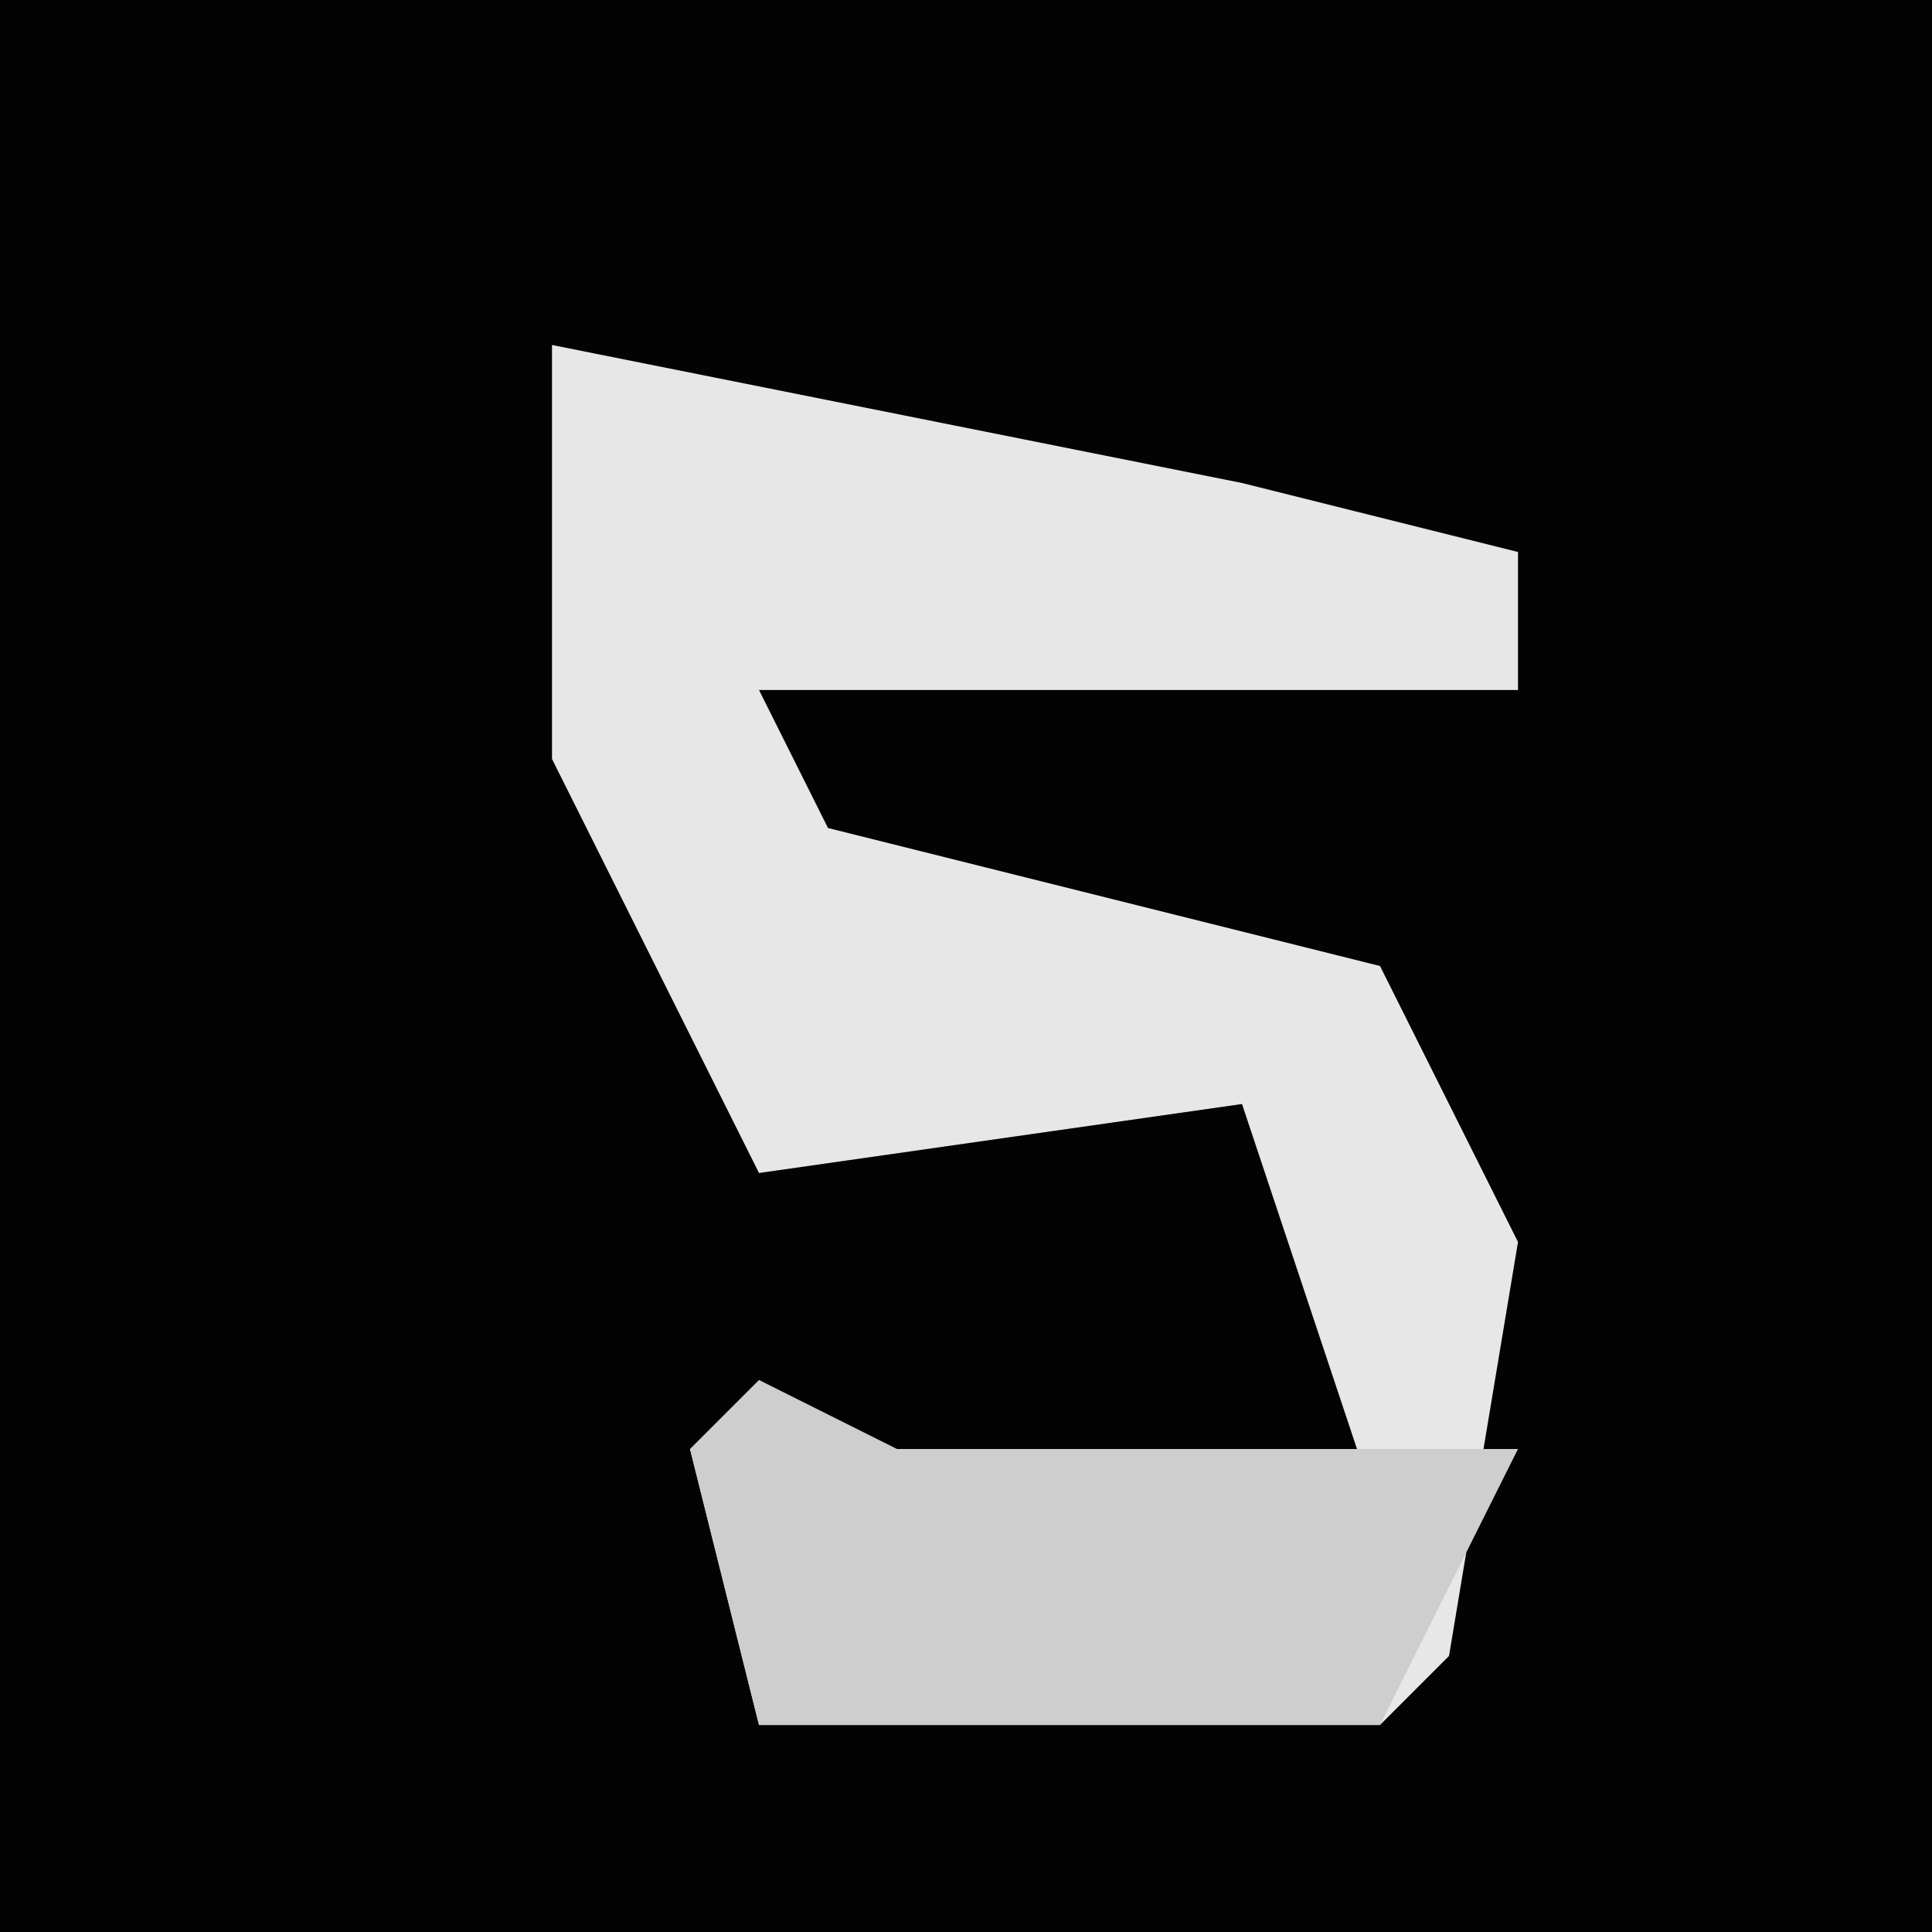 <?xml version="1.0" encoding="UTF-8"?>
<svg version="1.1" xmlns="http://www.w3.org/2000/svg" width="28" height="28">
<path d="M0,0 L28,0 L28,28 L0,28 Z " fill="#030303" transform="translate(0,0)"/>
<path d="M0,0 L10,2 L14,3 L14,5 L3,5 L4,7 L12,9 L14,13 L13,19 L12,20 L3,20 L2,16 L5,16 L12,17 L10,11 L3,12 L0,6 Z " fill="#E7E7E7" transform="translate(8,5)"/>
<path d="M0,0 L2,1 L11,1 L9,5 L0,5 L-1,1 Z " fill="#CECECE" transform="translate(11,20)"/>
</svg>
